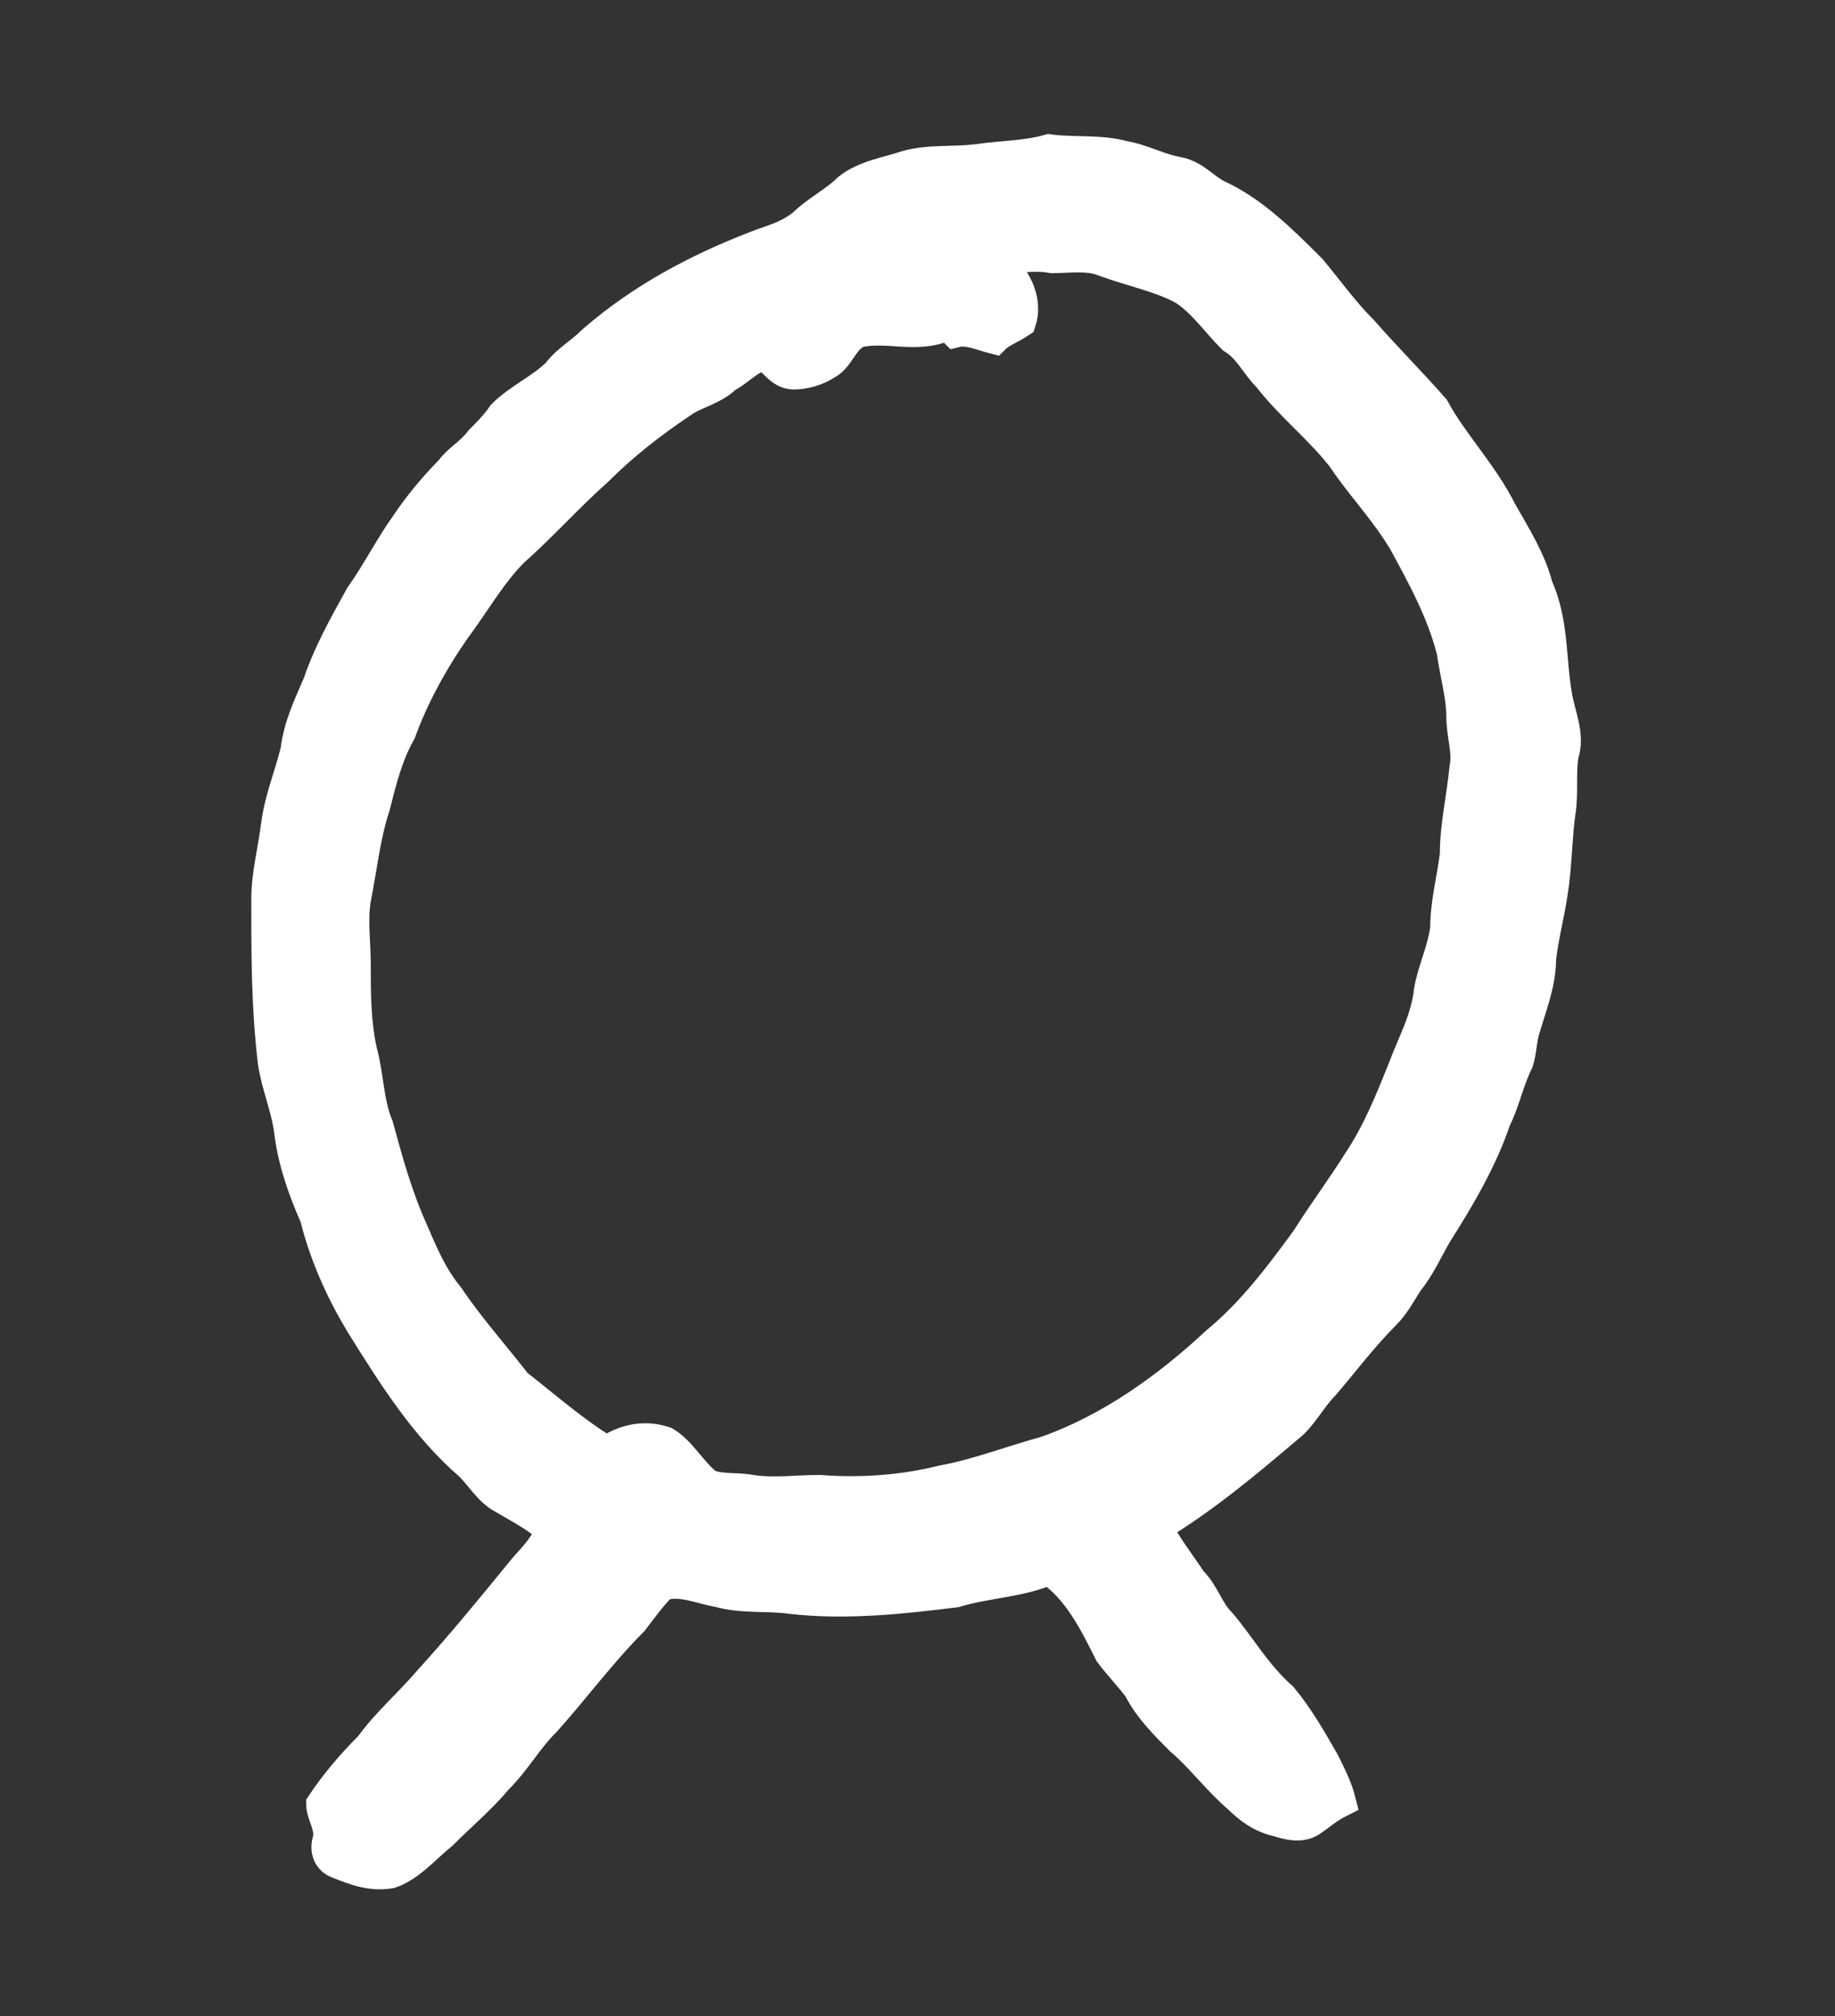 <?xml version='1.0' encoding='utf-8'?>
<svg xmlns="http://www.w3.org/2000/svg" xmlns:dc="http://purl.org/dc/elements/1.1/" xmlns:inkscape="http://www.inkscape.org/namespaces/inkscape" xmlns:ns4="http://creativecommons.org/ns#" xmlns:rdf="http://www.w3.org/1999/02/22-rdf-syntax-ns#" xmlns:sodipodi="http://sodipodi.sourceforge.net/DTD/sodipodi-0.dtd" version="1.1" id="svg2436" xml:space="preserve" width="75.733" height="83.2" viewBox="0 0 75.733 83.2" sodipodi:docname="jan.svg" inkscape:version="1.2.2 (732a01da63, 2022-12-09)"><rect x="0" y="0" width="75.733" height="83.2" fill="#333333" stroke="none"/><sodipodi:namedview id="namedview11" pagecolor="#ffffff" bordercolor="#000000" borderopacity="0.25" inkscape:showpageshadow="2" inkscape:pageopacity="0.0" inkscape:pagecheckerboard="0" inkscape:deskcolor="#d1d1d1" showgrid="false" inkscape:zoom="12.807905" inkscape:cx="6.2071041" inkscape:cy="36.38378" inkscape:window-width="1366" inkscape:window-height="745" inkscape:window-x="-8" inkscape:window-y="-8" inkscape:window-maximized="1" inkscape:current-layer="svg2436" /><title id="title3270">jan</title><defs id="defs2440" /><g id="g2442" transform="matrix(1.333,0,0,-1.333,-196.645,638.849)"><g id="g2564"><g id="g2566"><path id="path2576" style="fill:#ffffff;fill-opacity:1;stroke:#ffffff;fill-rule:evenodd;stroke:#ffffff" d="m 178.6,471.3 c 0.5,0 1,0.1 1.5,0 0.5,0 1.1,0.1 1.6,-0.1 0.8,-0.3 1.8,-0.5 2.5,-0.9 0.6,-0.4 1,-1 1.5,-1.5 0.5,-0.3 0.7,-0.8 1.1,-1.2 0.7,-0.9 1.6,-1.6 2.3,-2.5 0.6,-0.9 1.3,-1.6 1.9,-2.6 0.6,-1.1 1.2,-2.2 1.5,-3.4 0.1,-0.7 0.3,-1.4 0.3,-2 0,-0.6 0.2,-1.1 0.1,-1.6 -0.1,-1 -0.3,-1.8 -0.3,-2.7 -0.1,-0.8 -0.3,-1.5 -0.3,-2.3 -0.1,-0.7 -0.4,-1.3 -0.5,-1.9 -0.1,-0.9 -0.5,-1.6 -0.8,-2.4 -0.4,-1 -0.8,-2 -1.4,-2.9 -0.5,-0.8 -1.1,-1.6 -1.6,-2.4 -0.8,-1.1 -1.7,-2.3 -2.8,-3.2 -1.5,-1.4 -3.3,-2.7 -5.3,-3.4 -1.1,-0.3 -2.1,-0.7 -3.2,-0.9 -1.2,-0.3 -2.5,-0.4 -3.8,-0.3 -0.7,0 -1.4,-0.1 -2.1,0 -0.5,0.1 -1,0 -1.4,0.2 -0.5,0.4 -0.8,1 -1.3,1.3 -0.6,0.2 -1.2,0.1 -1.8,-0.3 -1,0.6 -1.9,1.4 -2.8,2.1 -0.7,0.9 -1.5,1.8 -2.1,2.7 -0.5,0.6 -0.8,1.3 -1.1,2 -0.5,1.1 -0.8,2.2 -1.1,3.3 -0.3,0.7 -0.3,1.6 -0.5,2.3 -0.2,0.9 -0.2,1.8 -0.2,2.7 0,0.7 -0.1,1.3 0,2 0.2,1 0.3,2 0.6,2.9 0.2,0.8 0.4,1.6 0.8,2.3 0.4,1.1 1,2.2 1.7,3.2 0.6,0.8 1.1,1.7 1.8,2.4 0.9,0.8 1.7,1.7 2.6,2.5 0.8,0.8 1.7,1.5 2.6,2.1 0.4,0.3 1,0.4 1.4,0.8 0.4,0.2 0.7,0.6 1.2,0.7 0.3,-0.2 0.5,-0.6 0.9,-0.6 0.3,0 0.7,0.1 1,0.3 0.4,0.2 0.5,0.8 1,1 0.9,0.2 1.8,-0.2 2.7,0.2 0.1,-0.1 0.2,-0.1 0.3,-0.2 0.4,0.1 0.8,-0.1 1.2,-0.2 0.2,0.2 0.5,0.3 0.8,0.5 0.2,0.6 -0.1,1.3 -0.6,1.7 0,0.1 0.1,0.2 0.1,0.3 z m -0.8,3 c 0.7,0.1 1.5,0.1 2.2,0.3 0.7,-0.1 1.6,0 2.3,-0.2 0.6,-0.1 1.1,-0.4 1.7,-0.5 0.5,-0.1 0.8,-0.5 1.2,-0.7 1.1,-0.5 2,-1.4 2.9,-2.3 0.5,-0.6 1,-1.3 1.6,-1.9 0.7,-0.8 1.5,-1.6 2.2,-2.4 0.6,-1.1 1.5,-2 2.1,-3.2 0.4,-0.7 0.9,-1.5 1.1,-2.3 0.5,-1.1 0.4,-2.3 0.6,-3.4 0.1,-0.6 0.4,-1.2 0.2,-1.8 -0.1,-0.6 0,-1.2 -0.1,-1.8 -0.1,-0.7 -0.1,-1.4 -0.2,-2.2 -0.1,-0.8 -0.3,-1.5 -0.4,-2.3 0,-0.8 -0.3,-1.5 -0.5,-2.2 -0.1,-0.3 -0.1,-0.7 -0.2,-1 -0.3,-0.6 -0.4,-1.2 -0.7,-1.8 -0.4,-1.2 -1.1,-2.4 -1.8,-3.5 -0.3,-0.5 -0.5,-1 -0.9,-1.5 -0.2,-0.3 -0.4,-0.7 -0.7,-1 -0.7,-0.7 -1.3,-1.5 -1.9,-2.2 -0.4,-0.4 -0.7,-1 -1.1,-1.3 -1.3,-1.1 -2.6,-2.2 -4.1,-3.1 0.3,-0.6 0.7,-1.1 1.1,-1.7 0.4,-0.4 0.5,-0.9 0.9,-1.3 0.6,-0.7 1.1,-1.6 1.9,-2.3 0.5,-0.6 0.9,-1.3 1.3,-2 0.2,-0.4 0.4,-0.8 0.5,-1.2 -0.4,-0.2 -0.6,-0.4 -0.9,-0.6 -0.3,-0.2 -0.7,-0.1 -1,0 -0.5,0.1 -0.9,0.4 -1.2,0.7 -0.7,0.6 -1.2,1.3 -1.8,1.8 -0.5,0.5 -1,1 -1.3,1.6 -0.3,0.4 -0.6,0.7 -0.9,1.1 -0.5,1 -1,2 -1.9,2.6 -0.9,-0.4 -1.9,-0.4 -2.9,-0.7 -1.6,-0.2 -3.4,-0.4 -5.1,-0.2 -0.7,0.1 -1.5,0 -2.2,0.2 -0.6,0.1 -1.2,0.4 -1.8,0.2 -0.3,-0.3 -0.6,-0.7 -0.9,-1.1 -1,-1 -1.8,-2.1 -2.7,-3.1 -0.6,-0.6 -0.9,-1.2 -1.5,-1.8 -0.5,-0.6 -1.1,-1.1 -1.7,-1.7 -0.5,-0.4 -1,-1 -1.6,-1.2 -0.6,-0.1 -1.1,0.1 -1.6,0.3 -0.3,0.1 -0.4,0.4 -0.3,0.7 0.1,0.4 -0.2,0.8 -0.2,1.1 0.4,0.6 0.9,1.2 1.5,1.8 0.5,0.7 1.2,1.3 1.8,2 1,1.1 1.9,2.2 2.8,3.3 0.3,0.4 0.8,0.8 1,1.4 -0.4,0.4 -1,0.7 -1.5,1 -0.4,0.2 -0.7,0.7 -1,1 -1.4,1.2 -2.4,2.8 -3.4,4.4 -0.6,1 -1.1,2.1 -1.4,3.3 -0.4,0.9 -0.7,1.8 -0.8,2.7 -0.1,0.7 -0.4,1.4 -0.5,2.1 -0.2,1.7 -0.2,3.3 -0.2,5 0,0.8 0.2,1.5 0.3,2.3 0.1,0.8 0.4,1.5 0.6,2.3 0.1,0.8 0.4,1.4 0.7,2.1 0.3,0.9 0.8,1.8 1.3,2.7 0.5,0.7 0.9,1.5 1.4,2.2 0.4,0.6 0.9,1.2 1.4,1.7 0.2,0.3 0.6,0.5 0.9,0.9 0.2,0.2 0.5,0.5 0.7,0.8 0.5,0.5 1.2,0.8 1.7,1.3 0.3,0.4 0.7,0.6 1.1,1 1.5,1.3 3.2,2.2 5,2.9 0.5,0.2 1,0.3 1.5,0.7 0.4,0.4 1,0.7 1.4,1.1 0.5,0.4 1.2,0.5 1.8,0.7 0.7,0.2 1.5,0.1 2.2,0.2 z" /></g></g></g></svg>